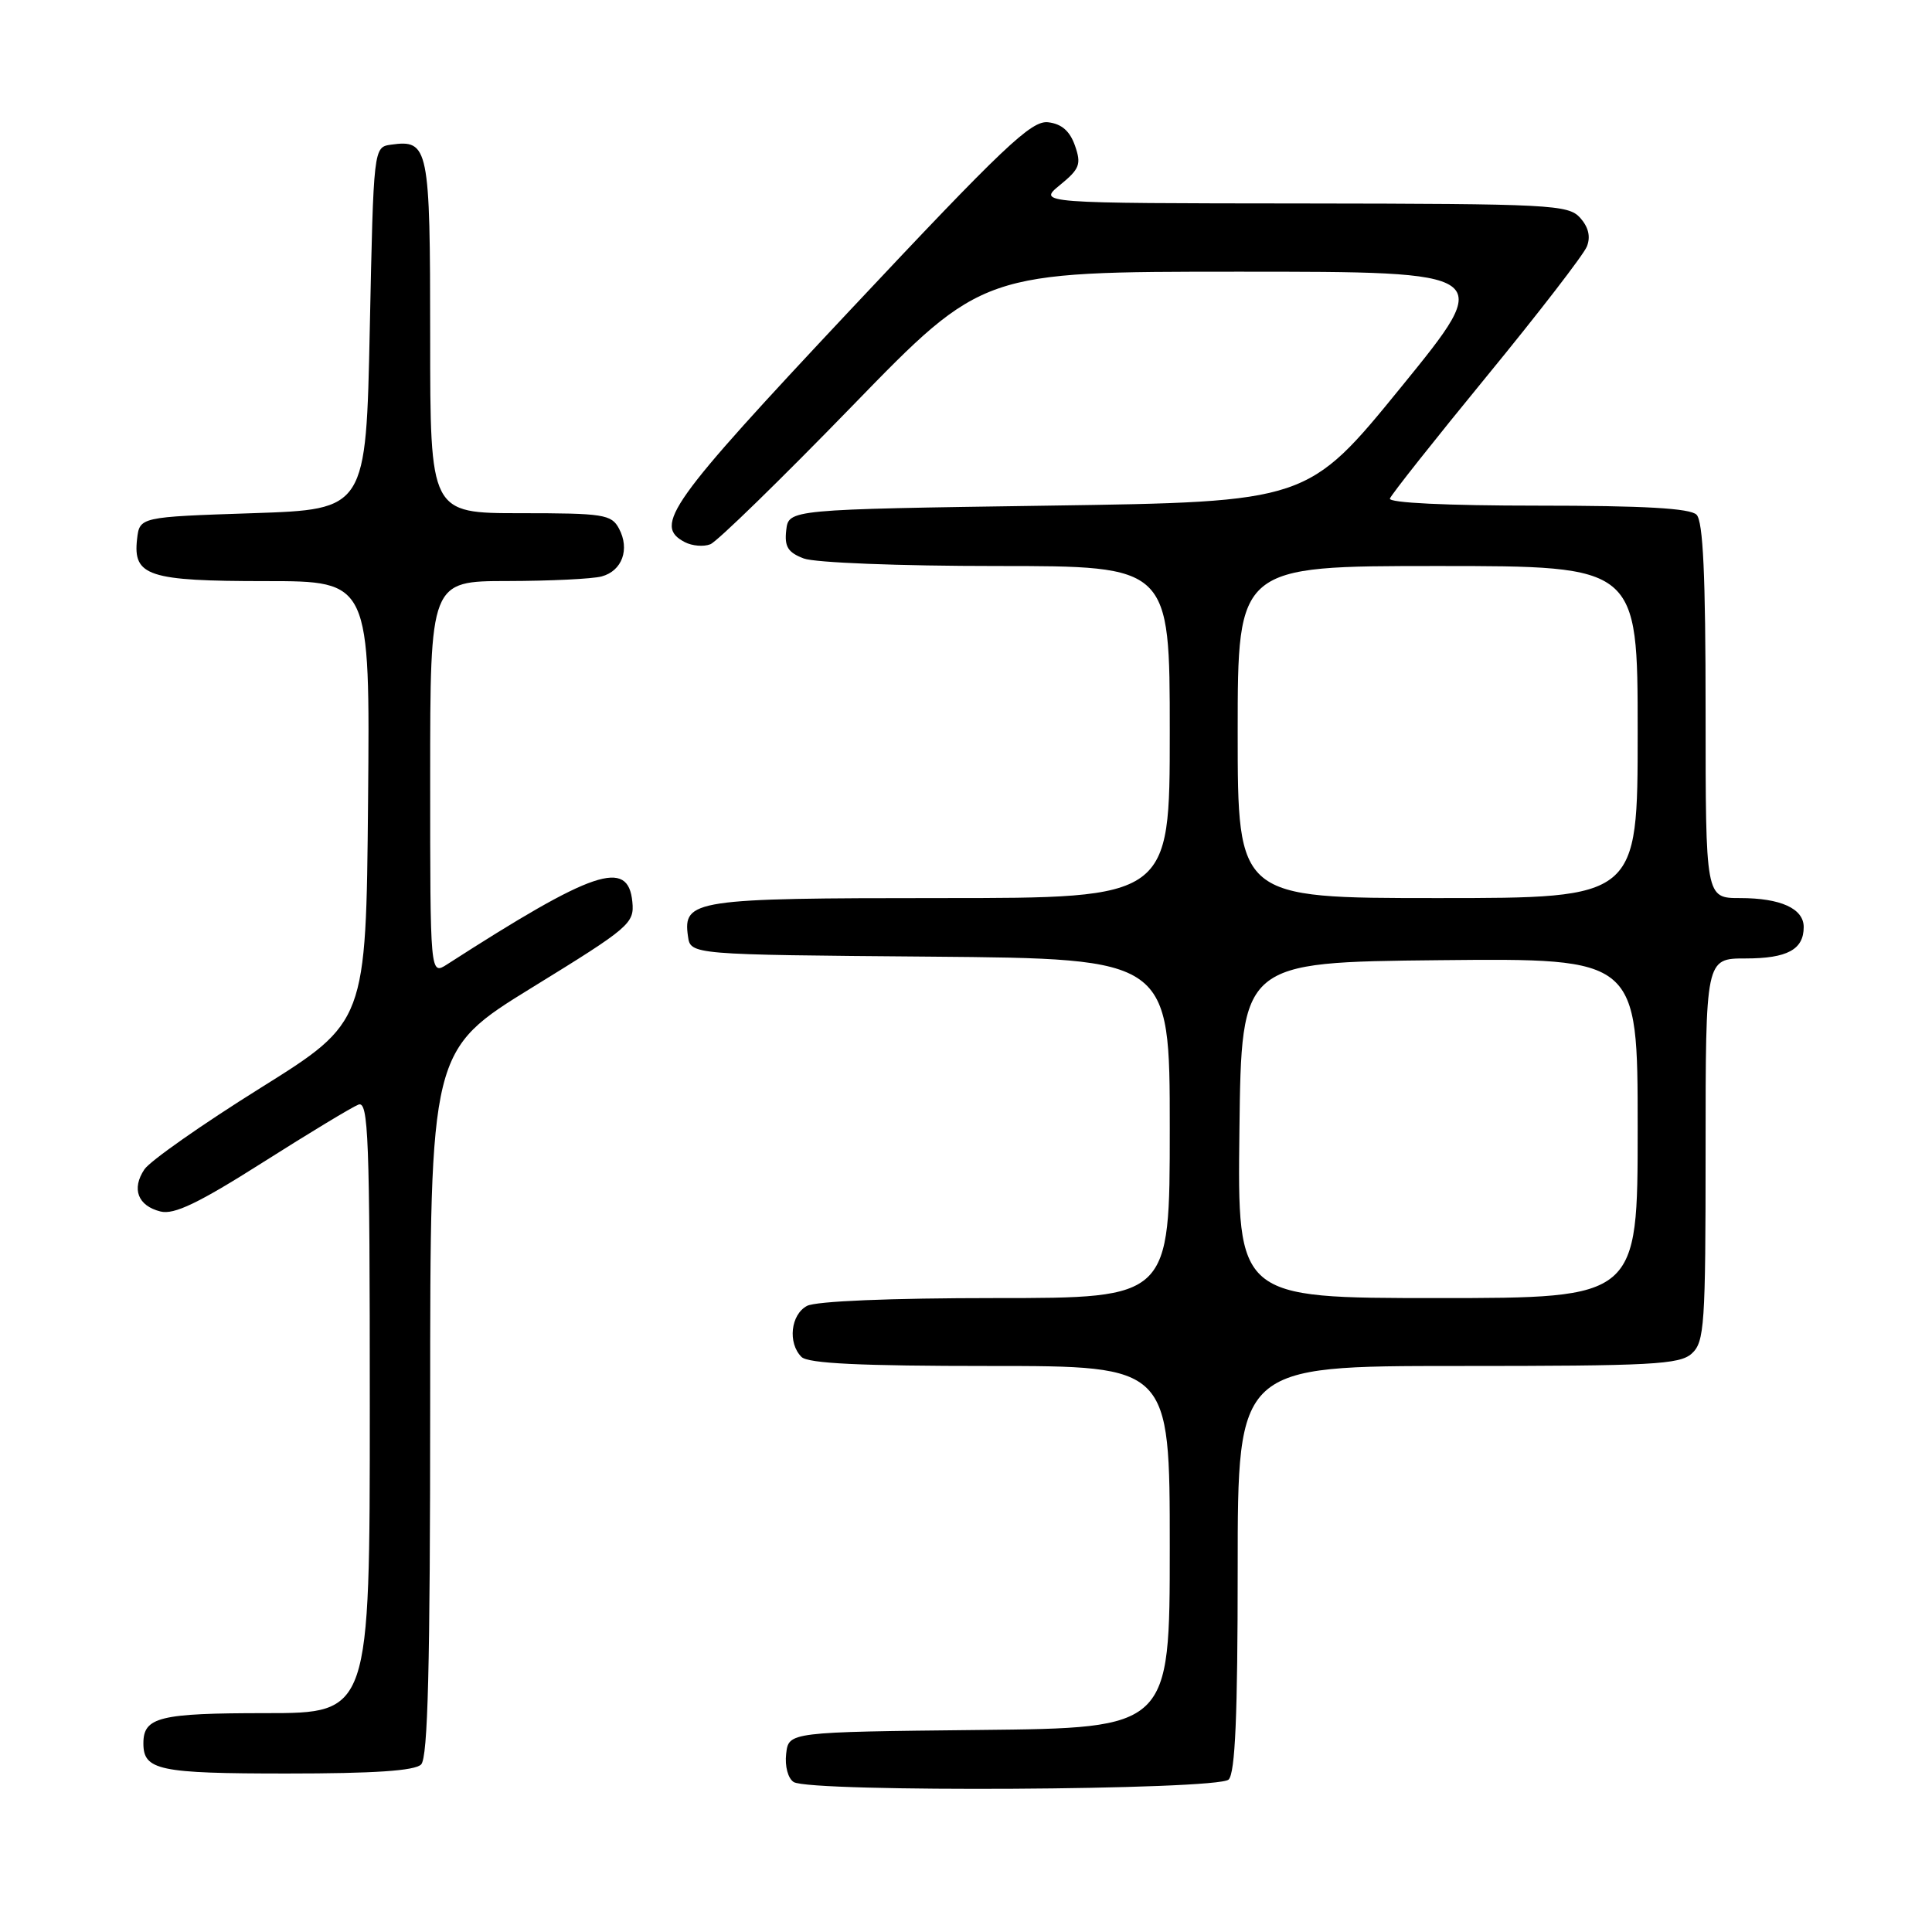<?xml version="1.0" encoding="UTF-8" standalone="no"?>
<!DOCTYPE svg PUBLIC "-//W3C//DTD SVG 1.1//EN" "http://www.w3.org/Graphics/SVG/1.1/DTD/svg11.dtd" >
<svg xmlns="http://www.w3.org/2000/svg" xmlns:xlink="http://www.w3.org/1999/xlink" version="1.1" viewBox="0 0 256 256">
 <g >
 <path fill="currentColor"
d=" M 162.80 235.80 C 163.67 234.93 164.00 227.31 164.00 207.80 C 164.00 181.00 164.00 181.00 193.17 181.00 C 218.91 181.00 222.56 180.81 224.17 179.35 C 225.85 177.82 226.00 175.63 226.00 152.35 C 226.00 127.00 226.00 127.00 231.30 127.00 C 236.82 127.00 239.00 125.82 239.00 122.84 C 239.00 120.39 235.95 119.00 230.57 119.00 C 226.00 119.00 226.00 119.00 226.00 94.20 C 226.00 76.24 225.67 69.07 224.80 68.20 C 223.95 67.35 217.85 67.00 203.72 67.00 C 191.72 67.00 183.97 66.63 184.17 66.06 C 184.35 65.54 190.12 58.25 197.00 49.86 C 203.88 41.47 209.85 33.73 210.27 32.66 C 210.79 31.36 210.48 30.09 209.37 28.85 C 207.80 27.12 205.47 27.00 172.60 26.96 C 137.50 26.93 137.50 26.93 140.46 24.51 C 143.07 22.38 143.30 21.76 142.44 19.30 C 141.76 17.36 140.67 16.41 138.88 16.20 C 136.66 15.94 133.01 19.40 112.65 41.09 C 88.64 66.67 86.52 69.64 90.75 71.84 C 91.71 72.34 93.23 72.47 94.12 72.12 C 95.01 71.78 103.49 63.51 112.97 53.75 C 130.21 36.00 130.21 36.00 164.15 36.00 C 198.10 36.00 198.10 36.00 185.69 51.25 C 173.27 66.50 173.27 66.50 138.89 67.00 C 104.50 67.50 104.50 67.50 104.18 70.25 C 103.93 72.44 104.40 73.20 106.50 74.00 C 107.98 74.56 119.19 75.00 132.07 75.00 C 155.00 75.00 155.00 75.00 155.00 97.00 C 155.00 119.00 155.00 119.00 124.69 119.00 C 91.99 119.00 90.47 119.23 91.16 124.06 C 91.50 126.50 91.50 126.50 123.25 126.76 C 155.00 127.03 155.00 127.03 155.00 149.51 C 155.00 172.00 155.00 172.00 131.93 172.00 C 117.95 172.00 108.11 172.41 106.93 173.04 C 104.77 174.19 104.36 177.96 106.20 179.80 C 107.07 180.67 114.02 181.00 131.20 181.00 C 155.00 181.00 155.00 181.00 155.00 204.98 C 155.00 228.97 155.00 228.97 129.75 229.23 C 104.50 229.50 104.50 229.50 104.17 232.39 C 103.98 234.03 104.41 235.65 105.17 236.13 C 107.37 237.52 161.38 237.22 162.80 235.80 Z  M 55.80 233.80 C 56.70 232.90 57.00 220.89 57.00 185.88 C 57.00 139.17 57.00 139.17 70.54 130.83 C 83.44 122.89 84.07 122.36 83.79 119.50 C 83.23 113.74 78.68 115.28 59.25 127.78 C 57.00 129.23 57.00 129.23 57.00 103.12 C 57.00 77.00 57.00 77.00 67.25 76.99 C 72.89 76.98 78.50 76.71 79.72 76.38 C 82.44 75.65 83.48 72.77 82.02 70.04 C 81.02 68.16 79.98 68.00 68.96 68.00 C 57.00 68.00 57.00 68.00 57.00 44.62 C 57.00 19.46 56.80 18.47 51.81 19.17 C 49.50 19.50 49.50 19.50 49.00 43.50 C 48.50 67.50 48.50 67.50 33.50 68.00 C 18.50 68.50 18.50 68.50 18.16 71.45 C 17.61 76.33 19.66 77.00 35.21 77.00 C 49.03 77.00 49.03 77.00 48.77 106.21 C 48.50 135.42 48.50 135.42 34.50 144.17 C 26.80 148.98 19.89 153.83 19.14 154.94 C 17.40 157.53 18.26 159.78 21.27 160.53 C 23.07 160.98 26.30 159.43 34.80 154.04 C 40.95 150.14 46.65 146.69 47.49 146.37 C 48.82 145.85 49.00 150.53 49.00 186.39 C 49.00 227.00 49.00 227.00 35.20 227.00 C 21.13 227.00 19.00 227.52 19.00 231.00 C 19.00 234.57 21.03 235.00 38.00 235.00 C 49.58 235.00 54.96 234.64 55.80 233.80 Z  M 164.23 149.75 C 164.50 127.50 164.50 127.50 190.75 127.23 C 217.00 126.97 217.00 126.97 217.00 149.48 C 217.00 172.00 217.00 172.00 190.48 172.00 C 163.96 172.00 163.96 172.00 164.23 149.75 Z  M 164.00 97.00 C 164.00 75.00 164.00 75.00 190.50 75.00 C 217.00 75.00 217.00 75.00 217.00 97.00 C 217.00 119.00 217.00 119.00 190.50 119.00 C 164.00 119.00 164.00 119.00 164.00 97.00 Z "/>
</g>
</svg>
